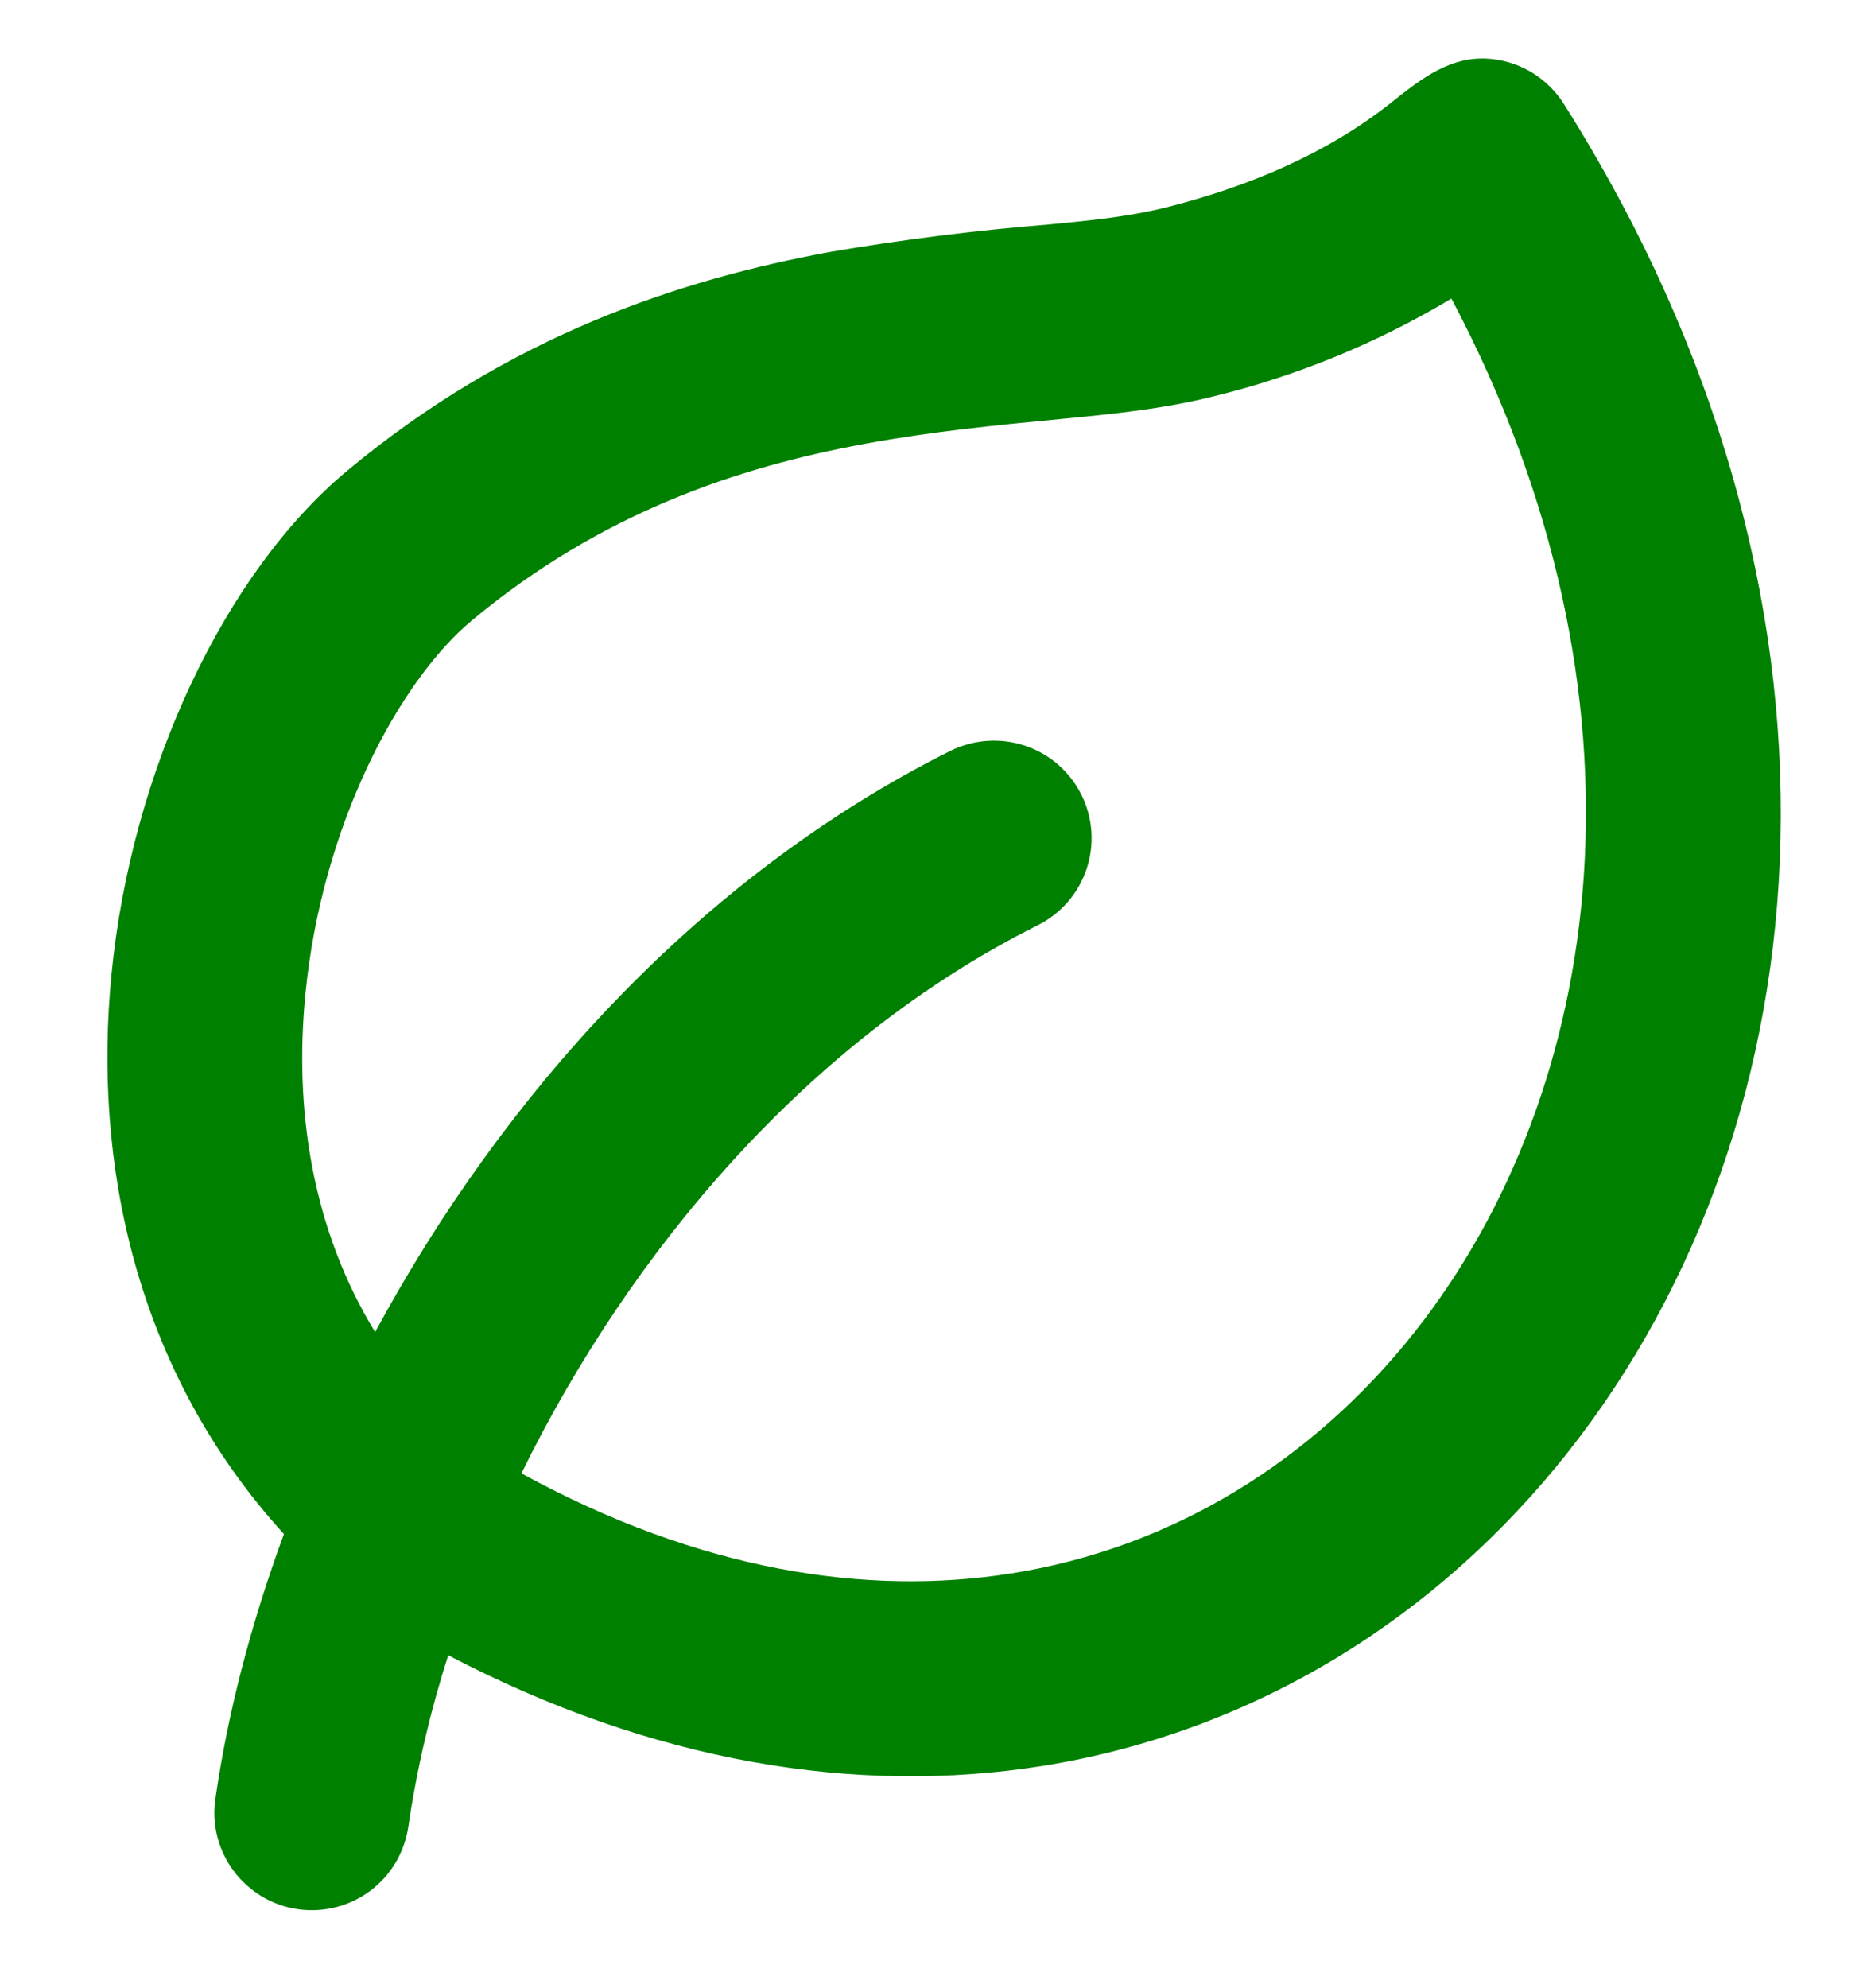 <svg width="16" height="17" viewBox="0 0 16 17" fill="none" xmlns="http://www.w3.org/2000/svg">
<path fill-rule="evenodd" clip-rule="evenodd" d="M2.428 13.117C1.147 11.709 0.797 9.927 0.953 8.335C1.124 6.58 1.925 4.895 2.968 4.026C4.361 2.865 5.824 2.389 7.094 2.155C7.713 2.049 8.335 1.971 8.961 1.92C9.298 1.888 9.638 1.856 9.966 1.775C10.656 1.602 11.337 1.322 11.898 0.877C12.154 0.673 12.414 0.466 12.76 0.505C12.884 0.518 13.004 0.56 13.11 0.626C13.216 0.693 13.306 0.782 13.373 0.888C16.039 5.11 15.637 9.593 13.409 12.416C12.297 13.825 10.734 14.809 8.912 15.1C7.322 15.352 5.584 15.07 3.833 14.153C3.68 14.631 3.565 15.121 3.492 15.618C3.46 15.837 3.344 16.034 3.167 16.167C2.99 16.299 2.768 16.356 2.549 16.325C2.33 16.294 2.133 16.177 2 16C1.867 15.823 1.81 15.601 1.842 15.382C1.945 14.661 2.142 13.894 2.428 13.117ZM7.394 3.795C7.981 3.687 8.532 3.635 9.067 3.583C9.503 3.541 9.943 3.498 10.37 3.391C11.089 3.216 11.777 2.933 12.412 2.553C14.227 5.984 13.72 9.331 12.101 11.385C11.228 12.491 10.027 13.235 8.651 13.453C7.415 13.65 5.984 13.433 4.459 12.598C5.386 10.709 6.901 8.898 8.873 7.912C9.071 7.813 9.222 7.64 9.292 7.43C9.362 7.221 9.346 6.992 9.247 6.794C9.148 6.596 8.975 6.446 8.765 6.376C8.555 6.306 8.326 6.322 8.128 6.42C5.955 7.507 4.29 9.386 3.208 11.39C2.673 10.515 2.513 9.498 2.612 8.497C2.753 7.057 3.412 5.826 4.034 5.306C5.141 4.384 6.308 3.995 7.395 3.795H7.394Z" fill="#008000"/>
</svg>
